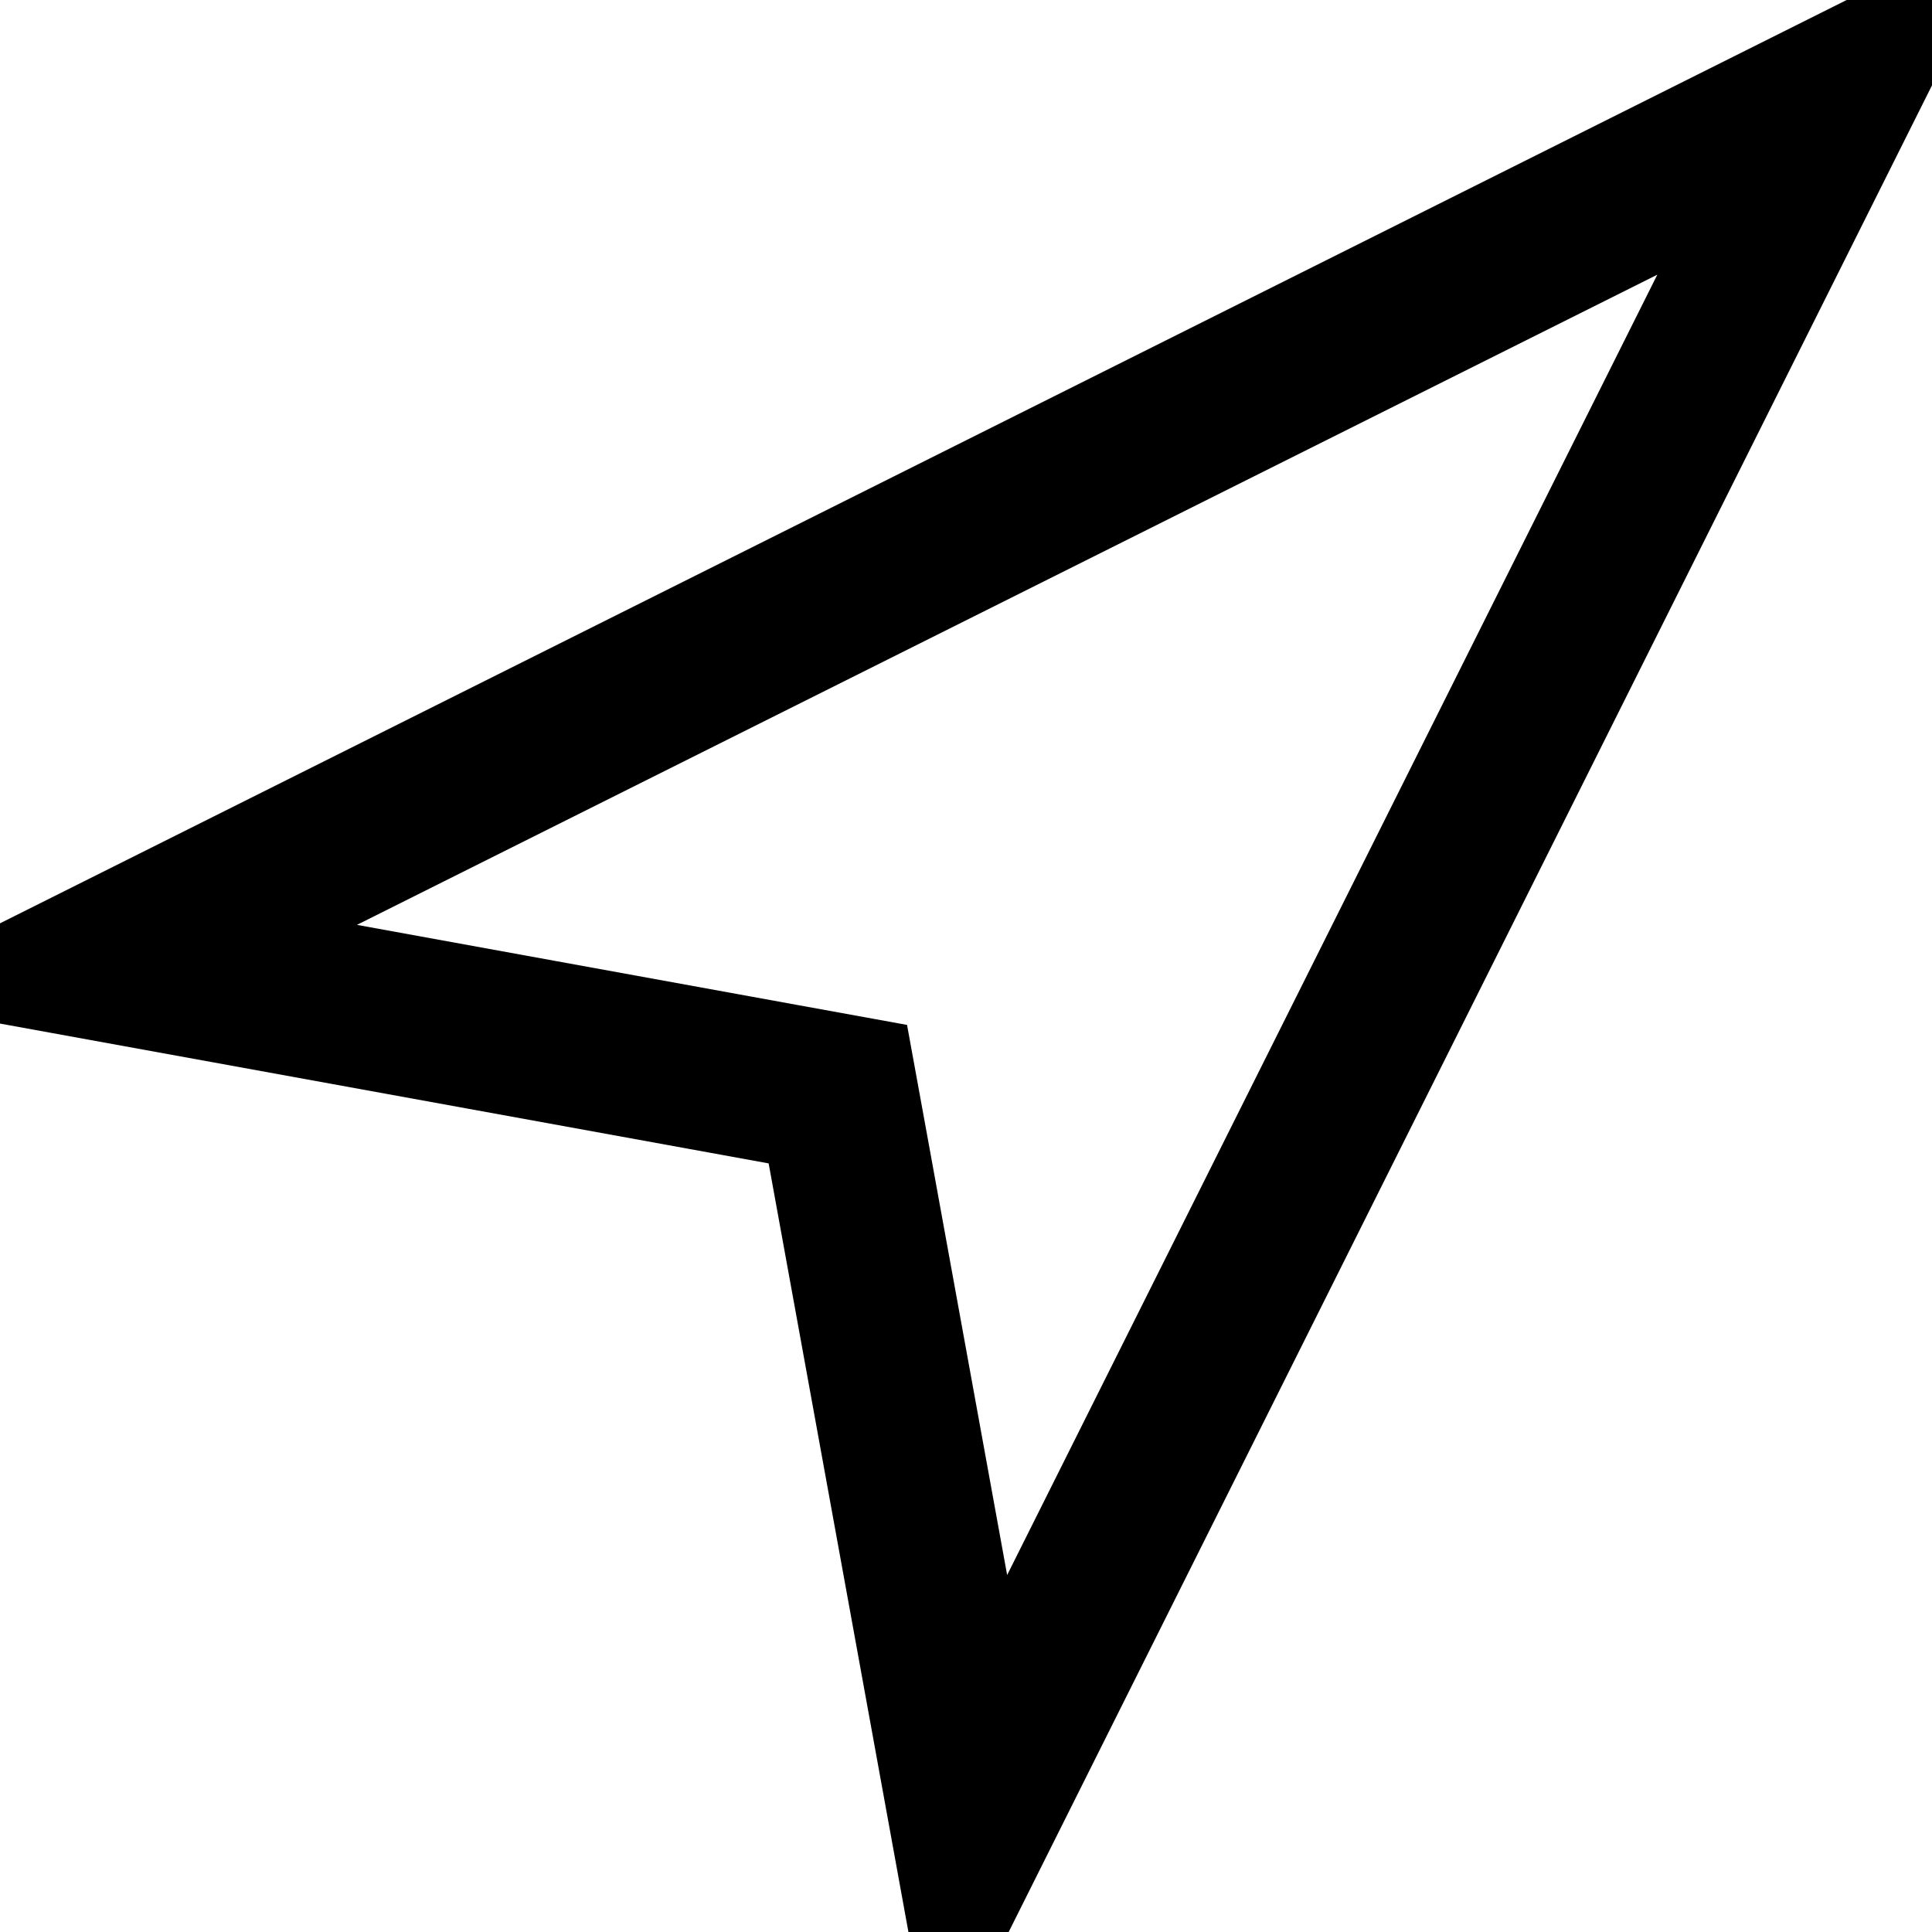 <svg width="12" height="12" viewBox="0 0 12 12" fill="none" xmlns="http://www.w3.org/2000/svg">
<path d="M5.266 7.136L5.204 6.796L4.863 6.734L0.652 5.968L11.412 0.588L6.032 11.348L5.266 7.136ZM6.07 11.559L6.07 11.559L6.07 11.559Z" stroke="currentColor"/>
</svg>
